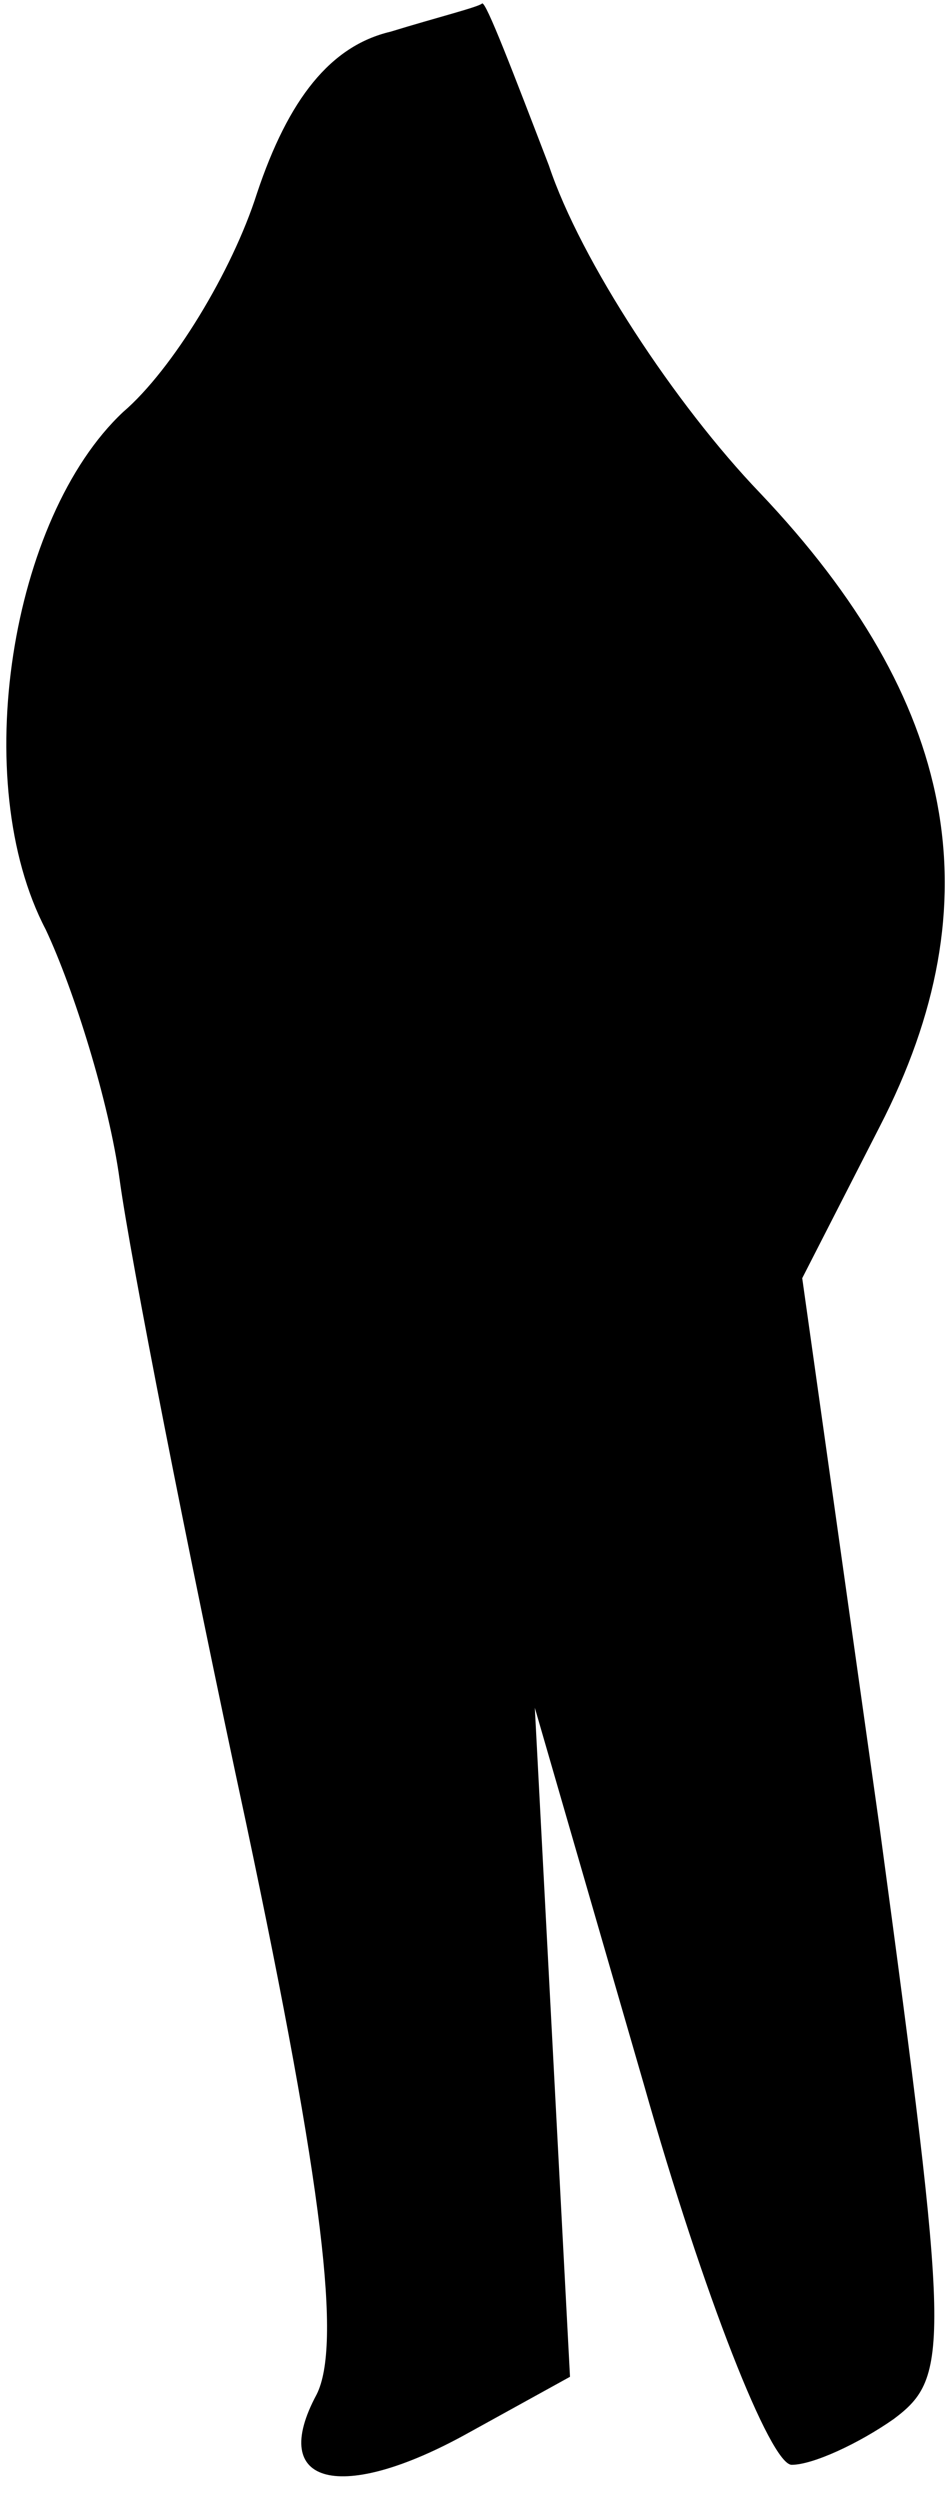 <?xml version="1.0" standalone="no"?>
<!DOCTYPE svg PUBLIC "-//W3C//DTD SVG 20010904//EN"
 "http://www.w3.org/TR/2001/REC-SVG-20010904/DTD/svg10.dtd">
<svg version="1.0" xmlns="http://www.w3.org/2000/svg"
 width="27pt" height="71pt" viewBox="0 0 27 71"
 preserveAspectRatio="xMidYMid meet">
<g transform="translate(0,71) scale(0.1,-0.1)"
fill="#000000" stroke="none">
<path fill="#000000" stroke="none" d="M111 701 c-17 -4 -29 -19 -38 -46 -7
-22 -24 -50 -38 -62 -32 -30 -44 -105 -22 -147 8 -17 18 -49 21 -71 3 -22 19
-104 36 -183 22 -104 27 -148 20 -162 -14 -26 7 -31 43 -11 l29 16 -5 95 -5
95 31 -107 c17 -60 36 -108 42 -108 6 0 19 6 29 13 16 12 16 20 -4 168 l-22
156 22 43 c33 64 22 121 -34 180 -24 25 -51 66 -60 93 -10 26 -18 47 -19 46
-1 -1 -13 -4 -26 -8z"/>
</g>
</svg>
